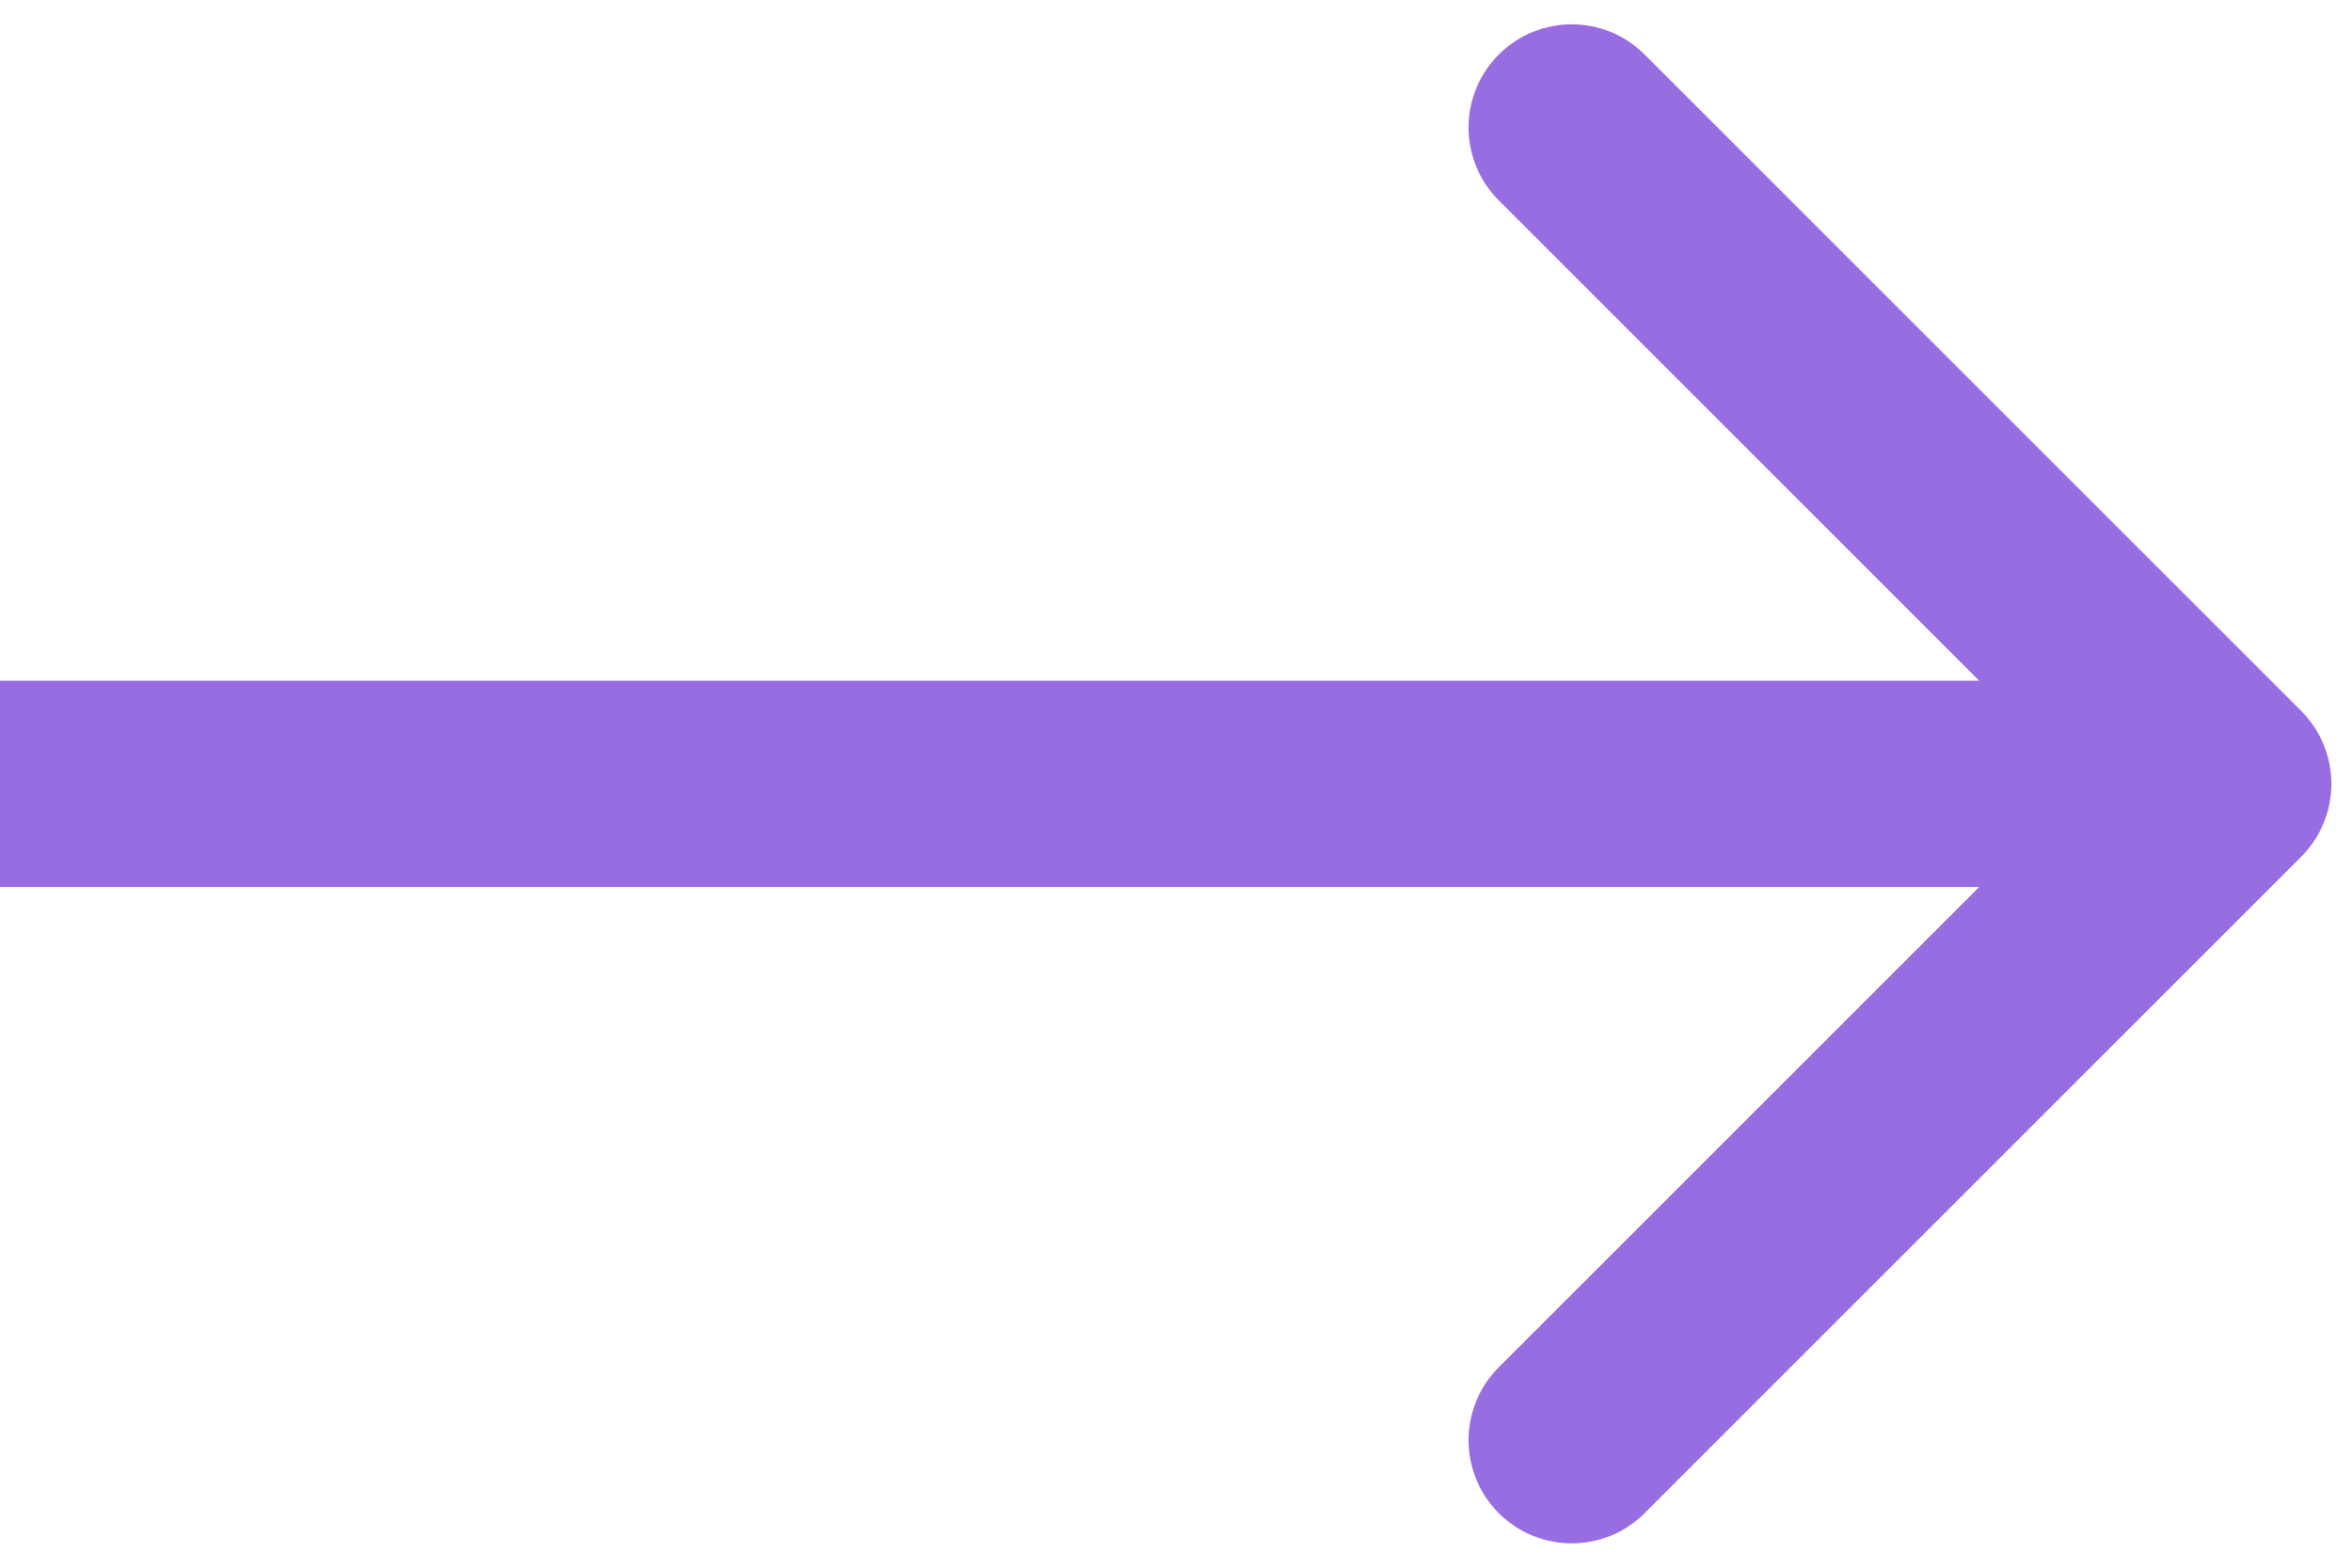 <svg width="57" height="38" viewBox="0 0 57 38" fill="none" xmlns="http://www.w3.org/2000/svg">
<path d="M55.768 20.768C56.744 19.791 56.744 18.209 55.768 17.232L39.858 1.322C38.882 0.346 37.299 0.346 36.322 1.322C35.346 2.299 35.346 3.882 36.322 4.858L50.465 19L36.322 33.142C35.346 34.118 35.346 35.701 36.322 36.678C37.299 37.654 38.882 37.654 39.858 36.678L55.768 20.768ZM0 21.5H54V16.5H0L0 21.5Z" fill="#996DE2"/>
</svg>
